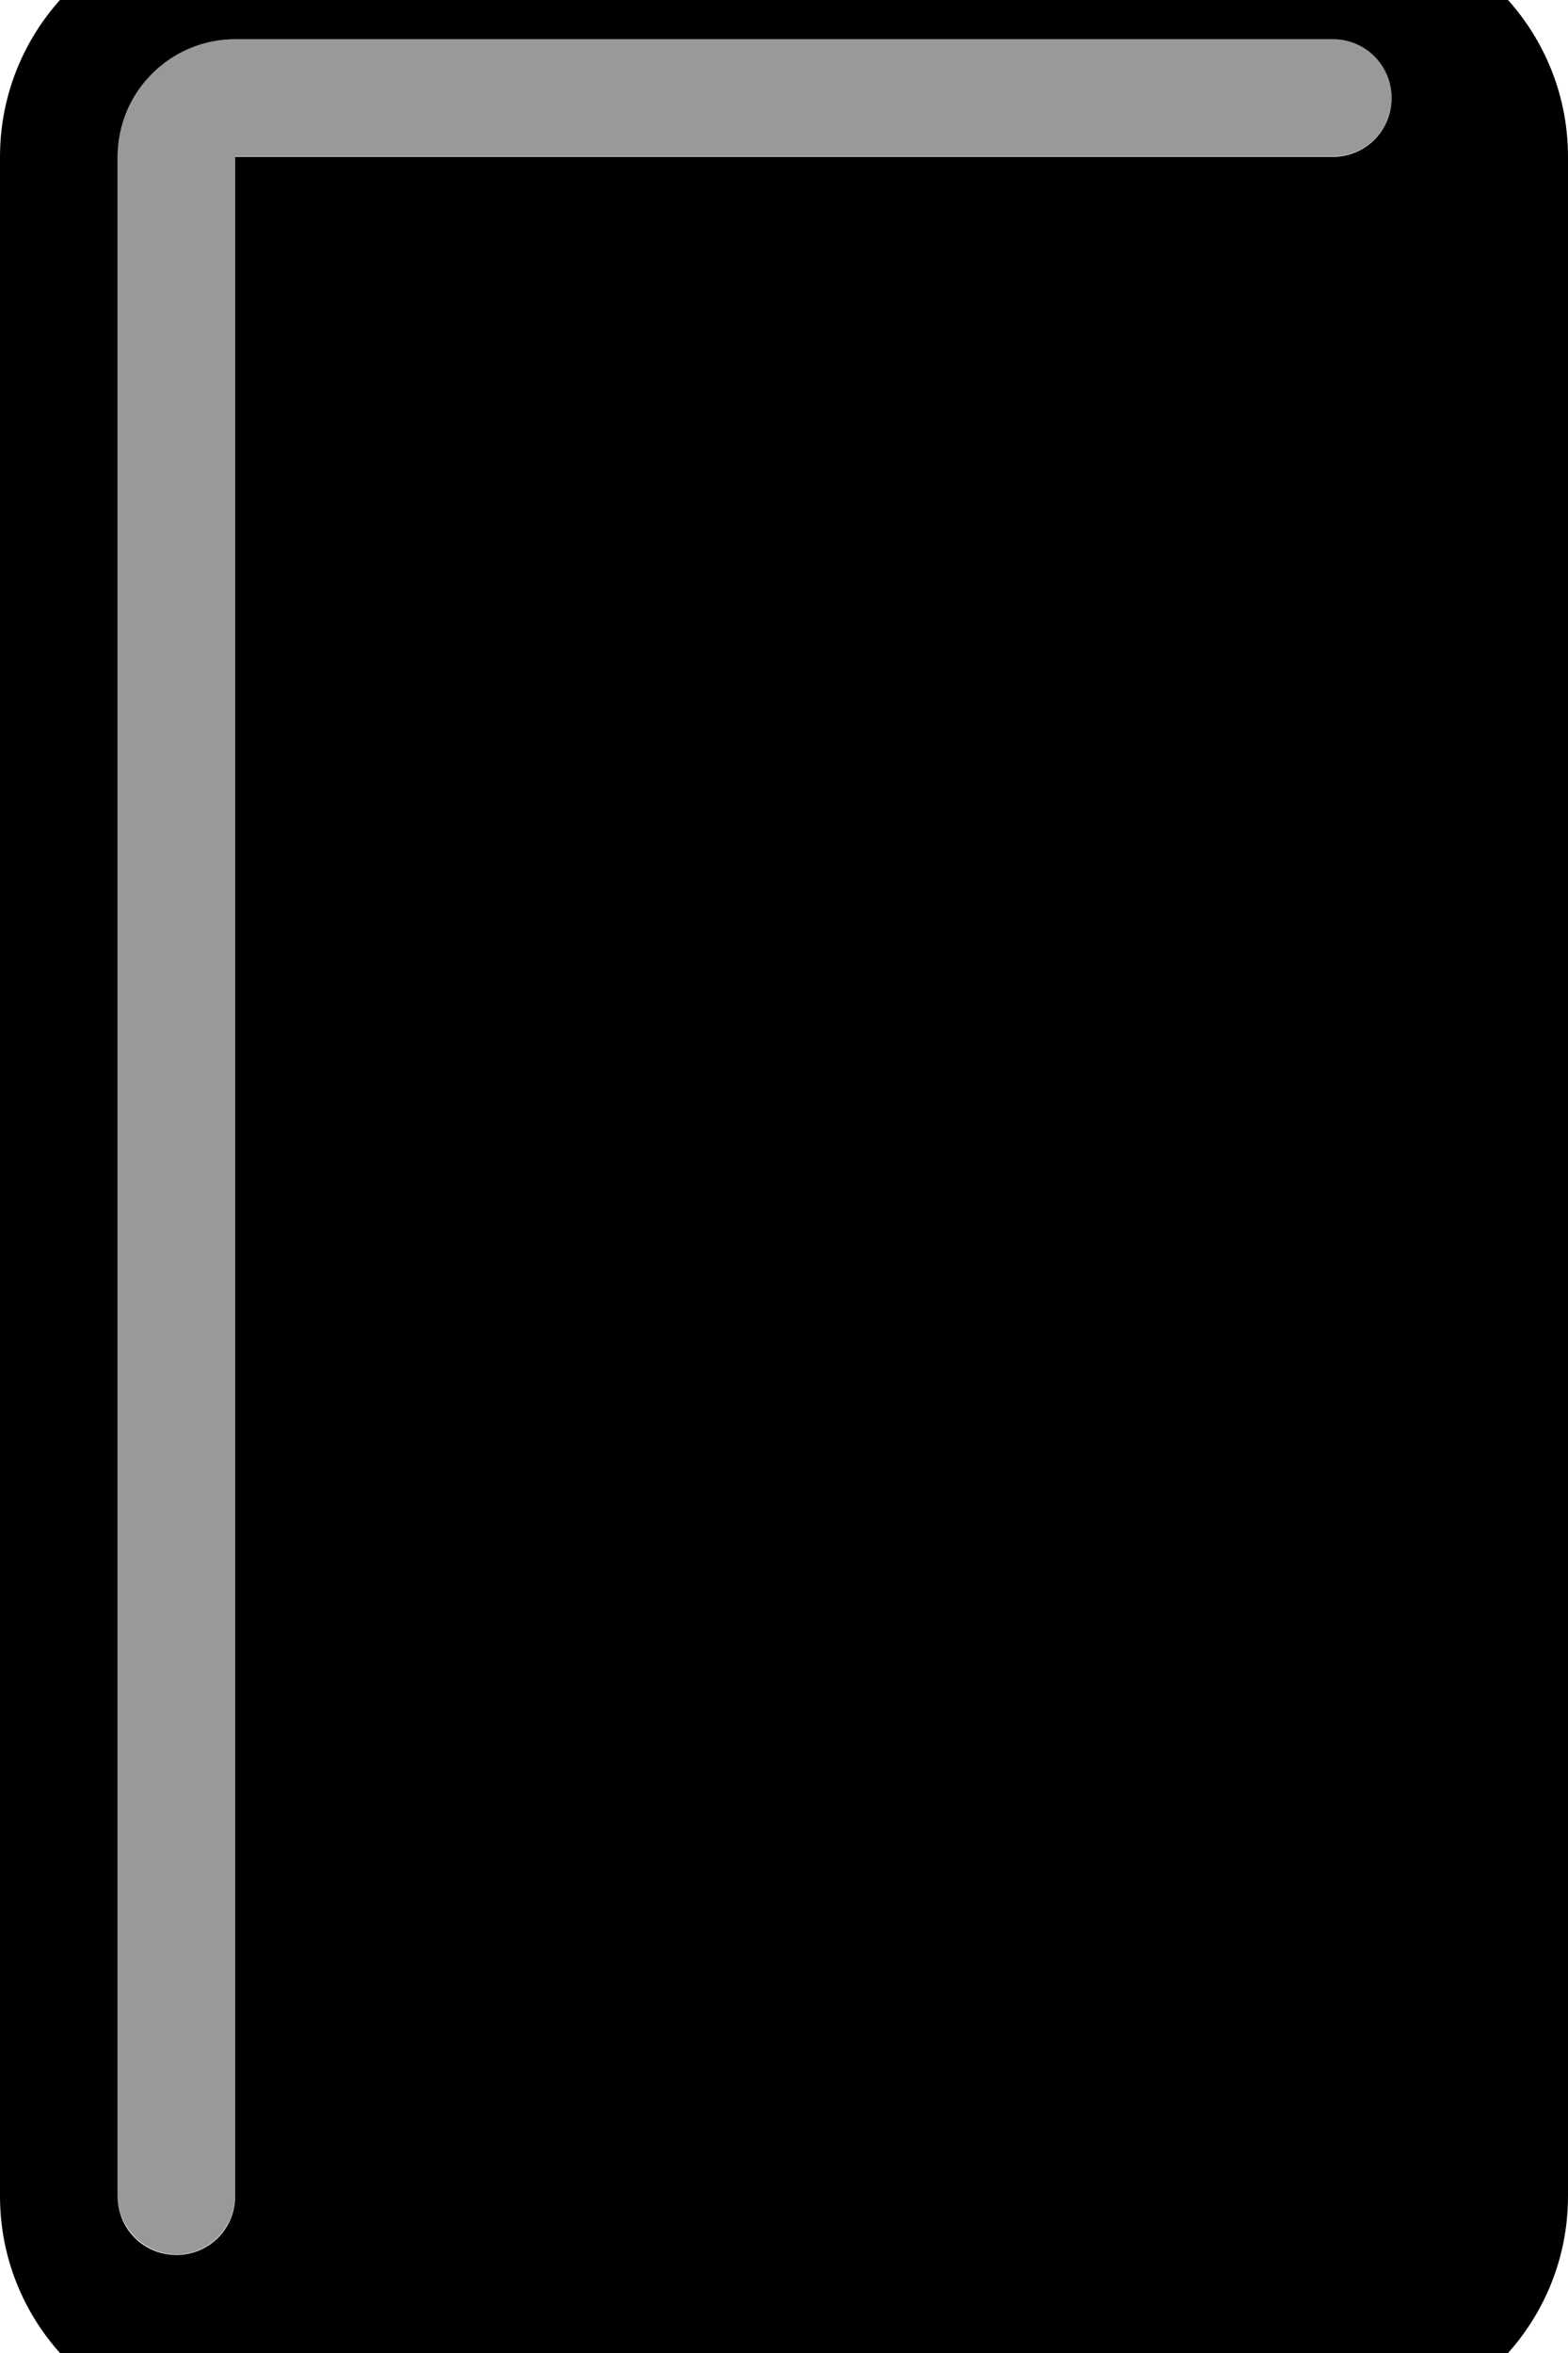 <svg xmlns="http://www.w3.org/2000/svg" viewBox="0 0 360 540"><!--! Font Awesome Pro 7.1.0 by @fontawesome - https://fontawesome.com License - https://fontawesome.com/license (Commercial License) Copyright 2025 Fonticons, Inc. --><path opacity=".4" fill="currentColor" d="M27.1 33.2c-.1 .9-.1 1.8-.1 2.5 0 .1 0 .2 0 .2 0 156 0 312 0 468 0 .6 0 1 .1 1.4 0 .5 .1 .9 .2 1.3 .2 .9 .4 1.7 .8 2.5 .7 1.6 1.7 3.1 2.9 4.3 2.4 2.4 5.8 4 9.5 4 7.4 0 13.4-6 13.5-13.5 0-156 0-312 0-468 84 0 168 0 252 0 7.5 0 13.5-6 13.5-13.5S313.5 9 306 9c-84 0-168 0-252 0-7.5 0-14.2 3-19.1 7.9-2.4 2.4-4.4 5.4-5.8 8.6-.7 1.6-1.2 3.3-1.6 5.1-.2 .9-.3 1.8-.4 2.7z"/><path fill="currentColor" d="M360 36c0-29.8-24.2-54-54-54L54-18C24.2-18 0 6.2 0 36L0 504c0 29.8 24.2 54 54 54l252 0c29.8 0 54-24.2 54-54l0-468zM54 504c0 7.5-6 13.5-13.5 13.5S27 511.5 27 504L27 36C27 21.1 39.1 9 54 9L306 9c7.5 0 13.5 6 13.5 13.5S313.5 36 306 36L54 36 54 504z"/></svg>